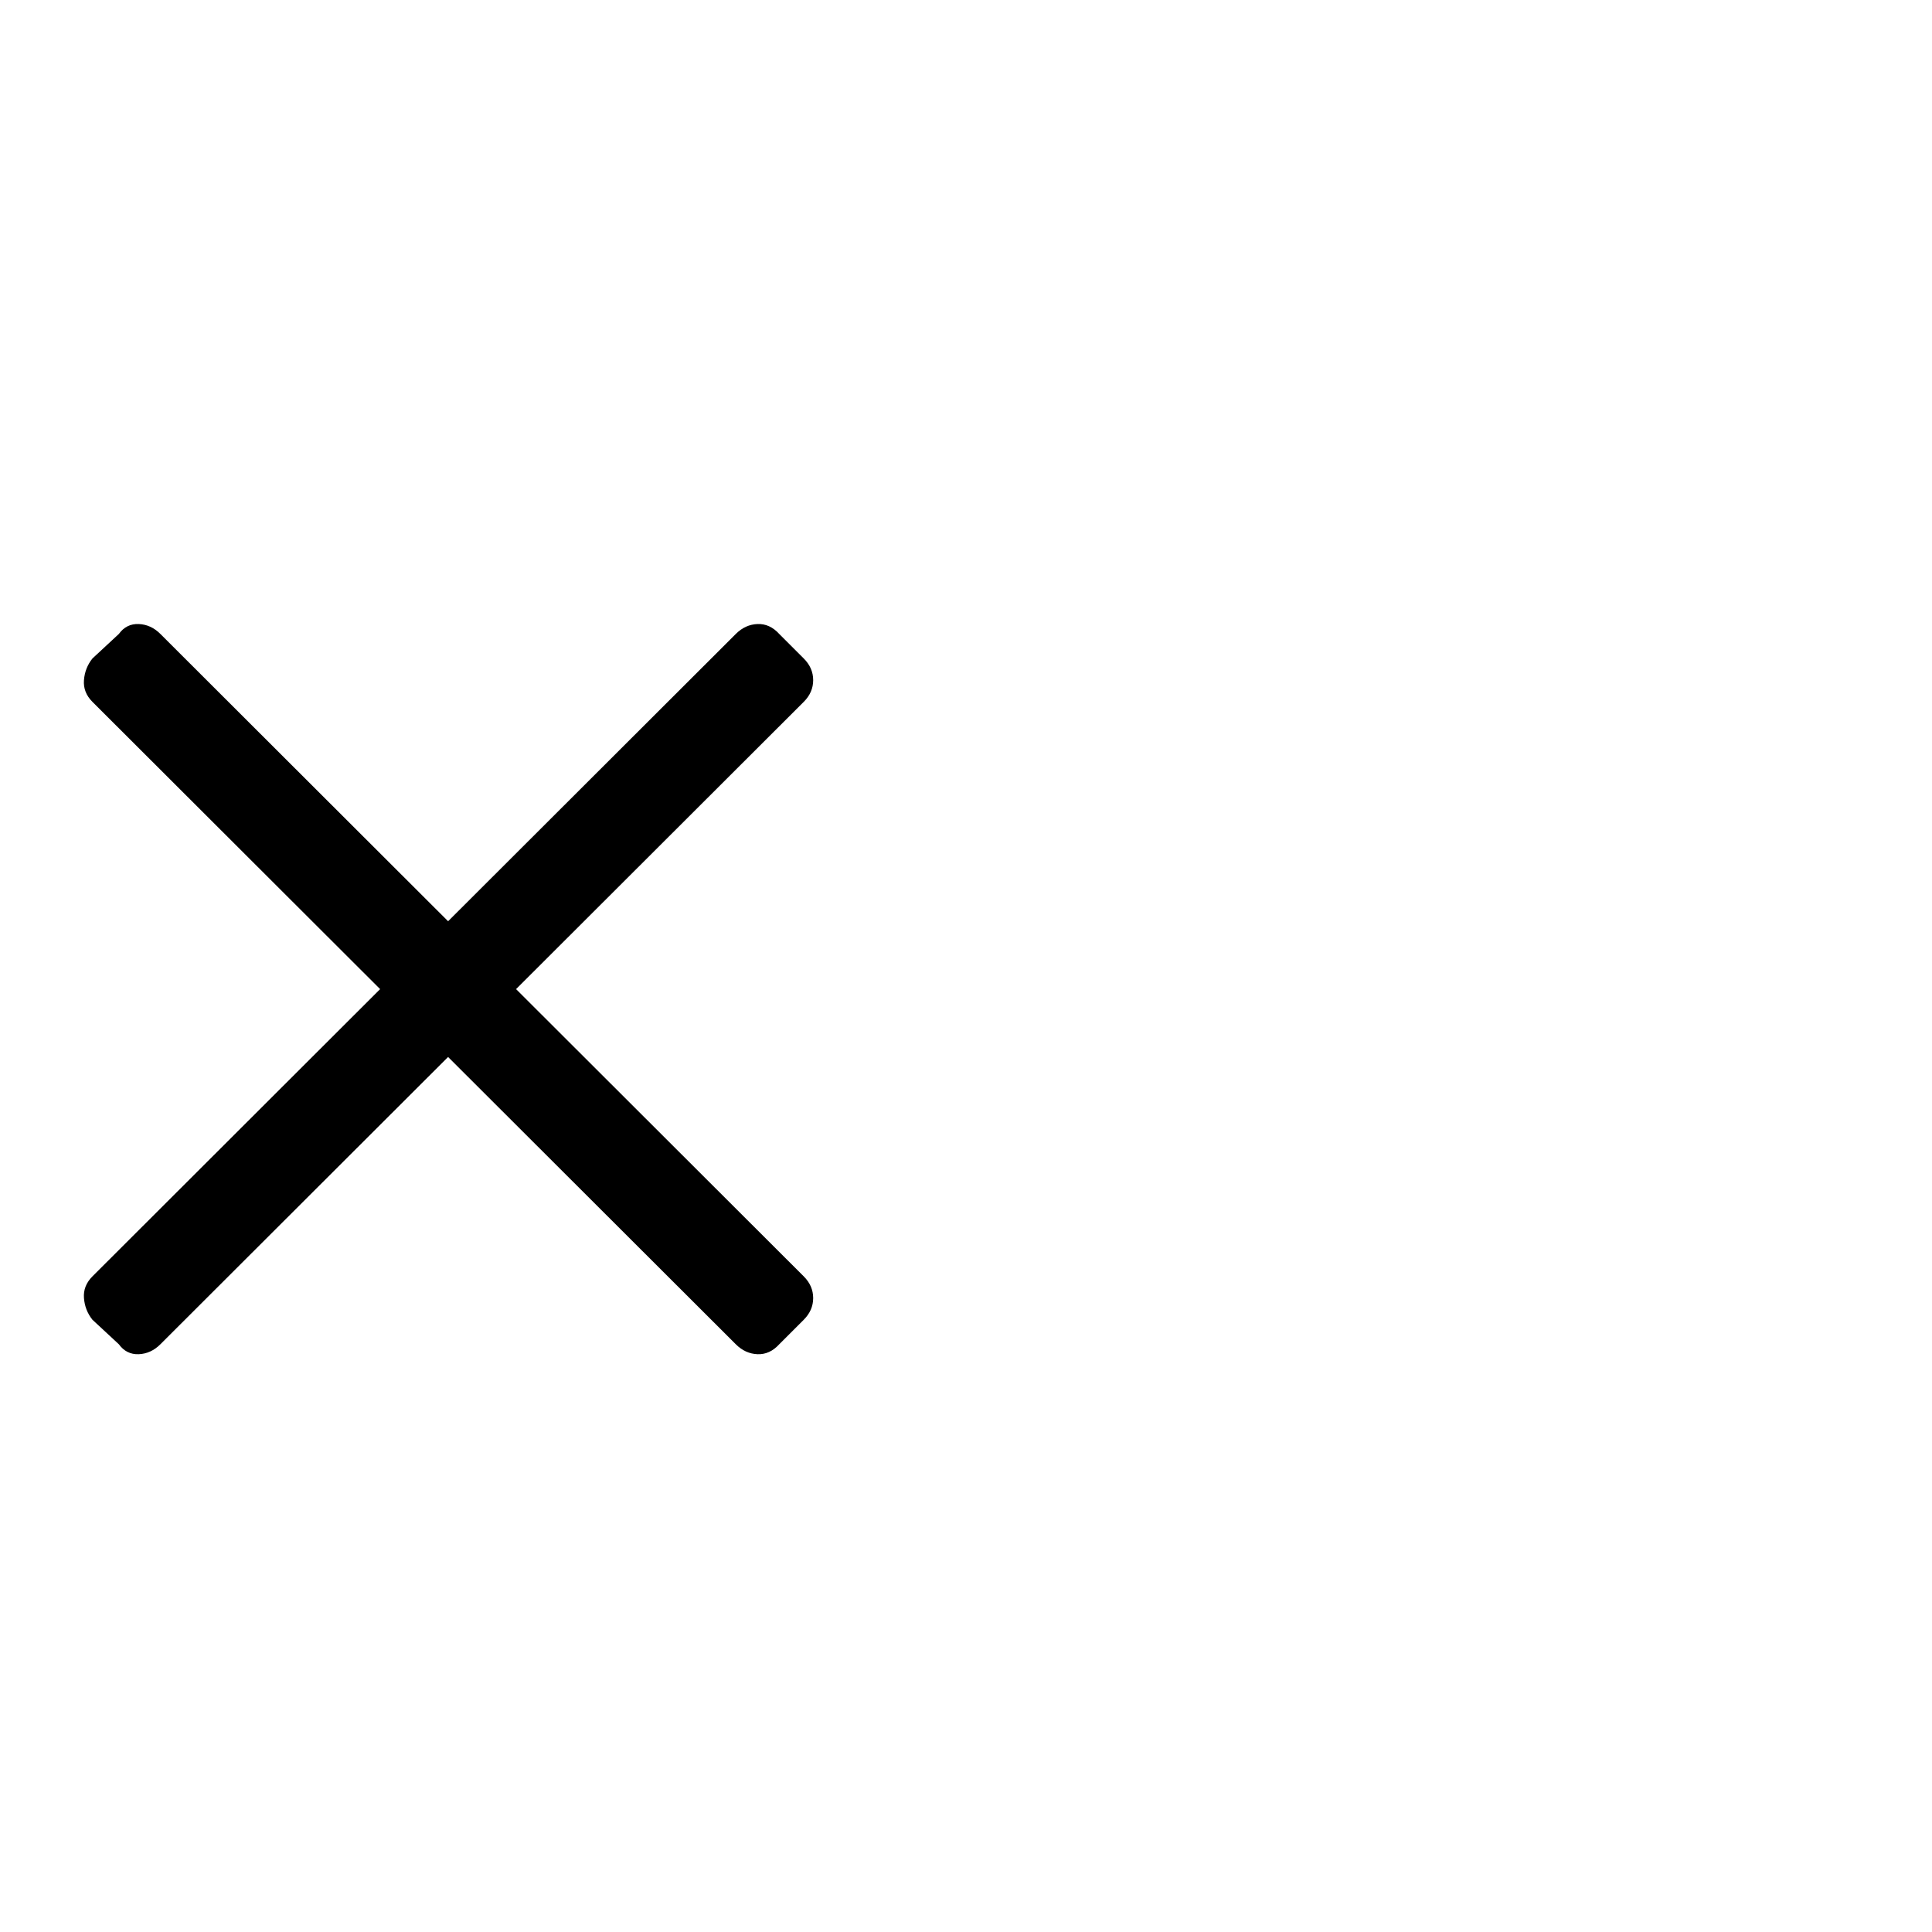 <?xml version="1.0" standalone="no"?>
<!DOCTYPE svg PUBLIC "-//W3C//DTD SVG 1.1//EN" "http://www.w3.org/Graphics/SVG/1.1/DTD/svg11.dtd" >
<svg xmlns="http://www.w3.org/2000/svg" xmlns:xlink="http://www.w3.org/1999/xlink" version="1.1" viewBox="0 -410 2048 2048">
  <g transform="matrix(1 0 0 -1 0 1638)">
   <path fill="currentColor"
d="M126 1376q8 11 21 10.5t23 -10.5l682 -681q10 -10 10 -23t-10 -23l-26 -26q-10 -11 -23 -10.5t-23 10.5l-682 681q-10 10 -9 23t9 23zM98 649q-8 10 -9 23t9 23l682 681q10 10 23 10.5t23 -10.5l26 -26q10 -10 10 -23t-10 -23l-682 -681q-10 -10 -23 -10.5t-21 10.5z" />
  </g>

</svg>
